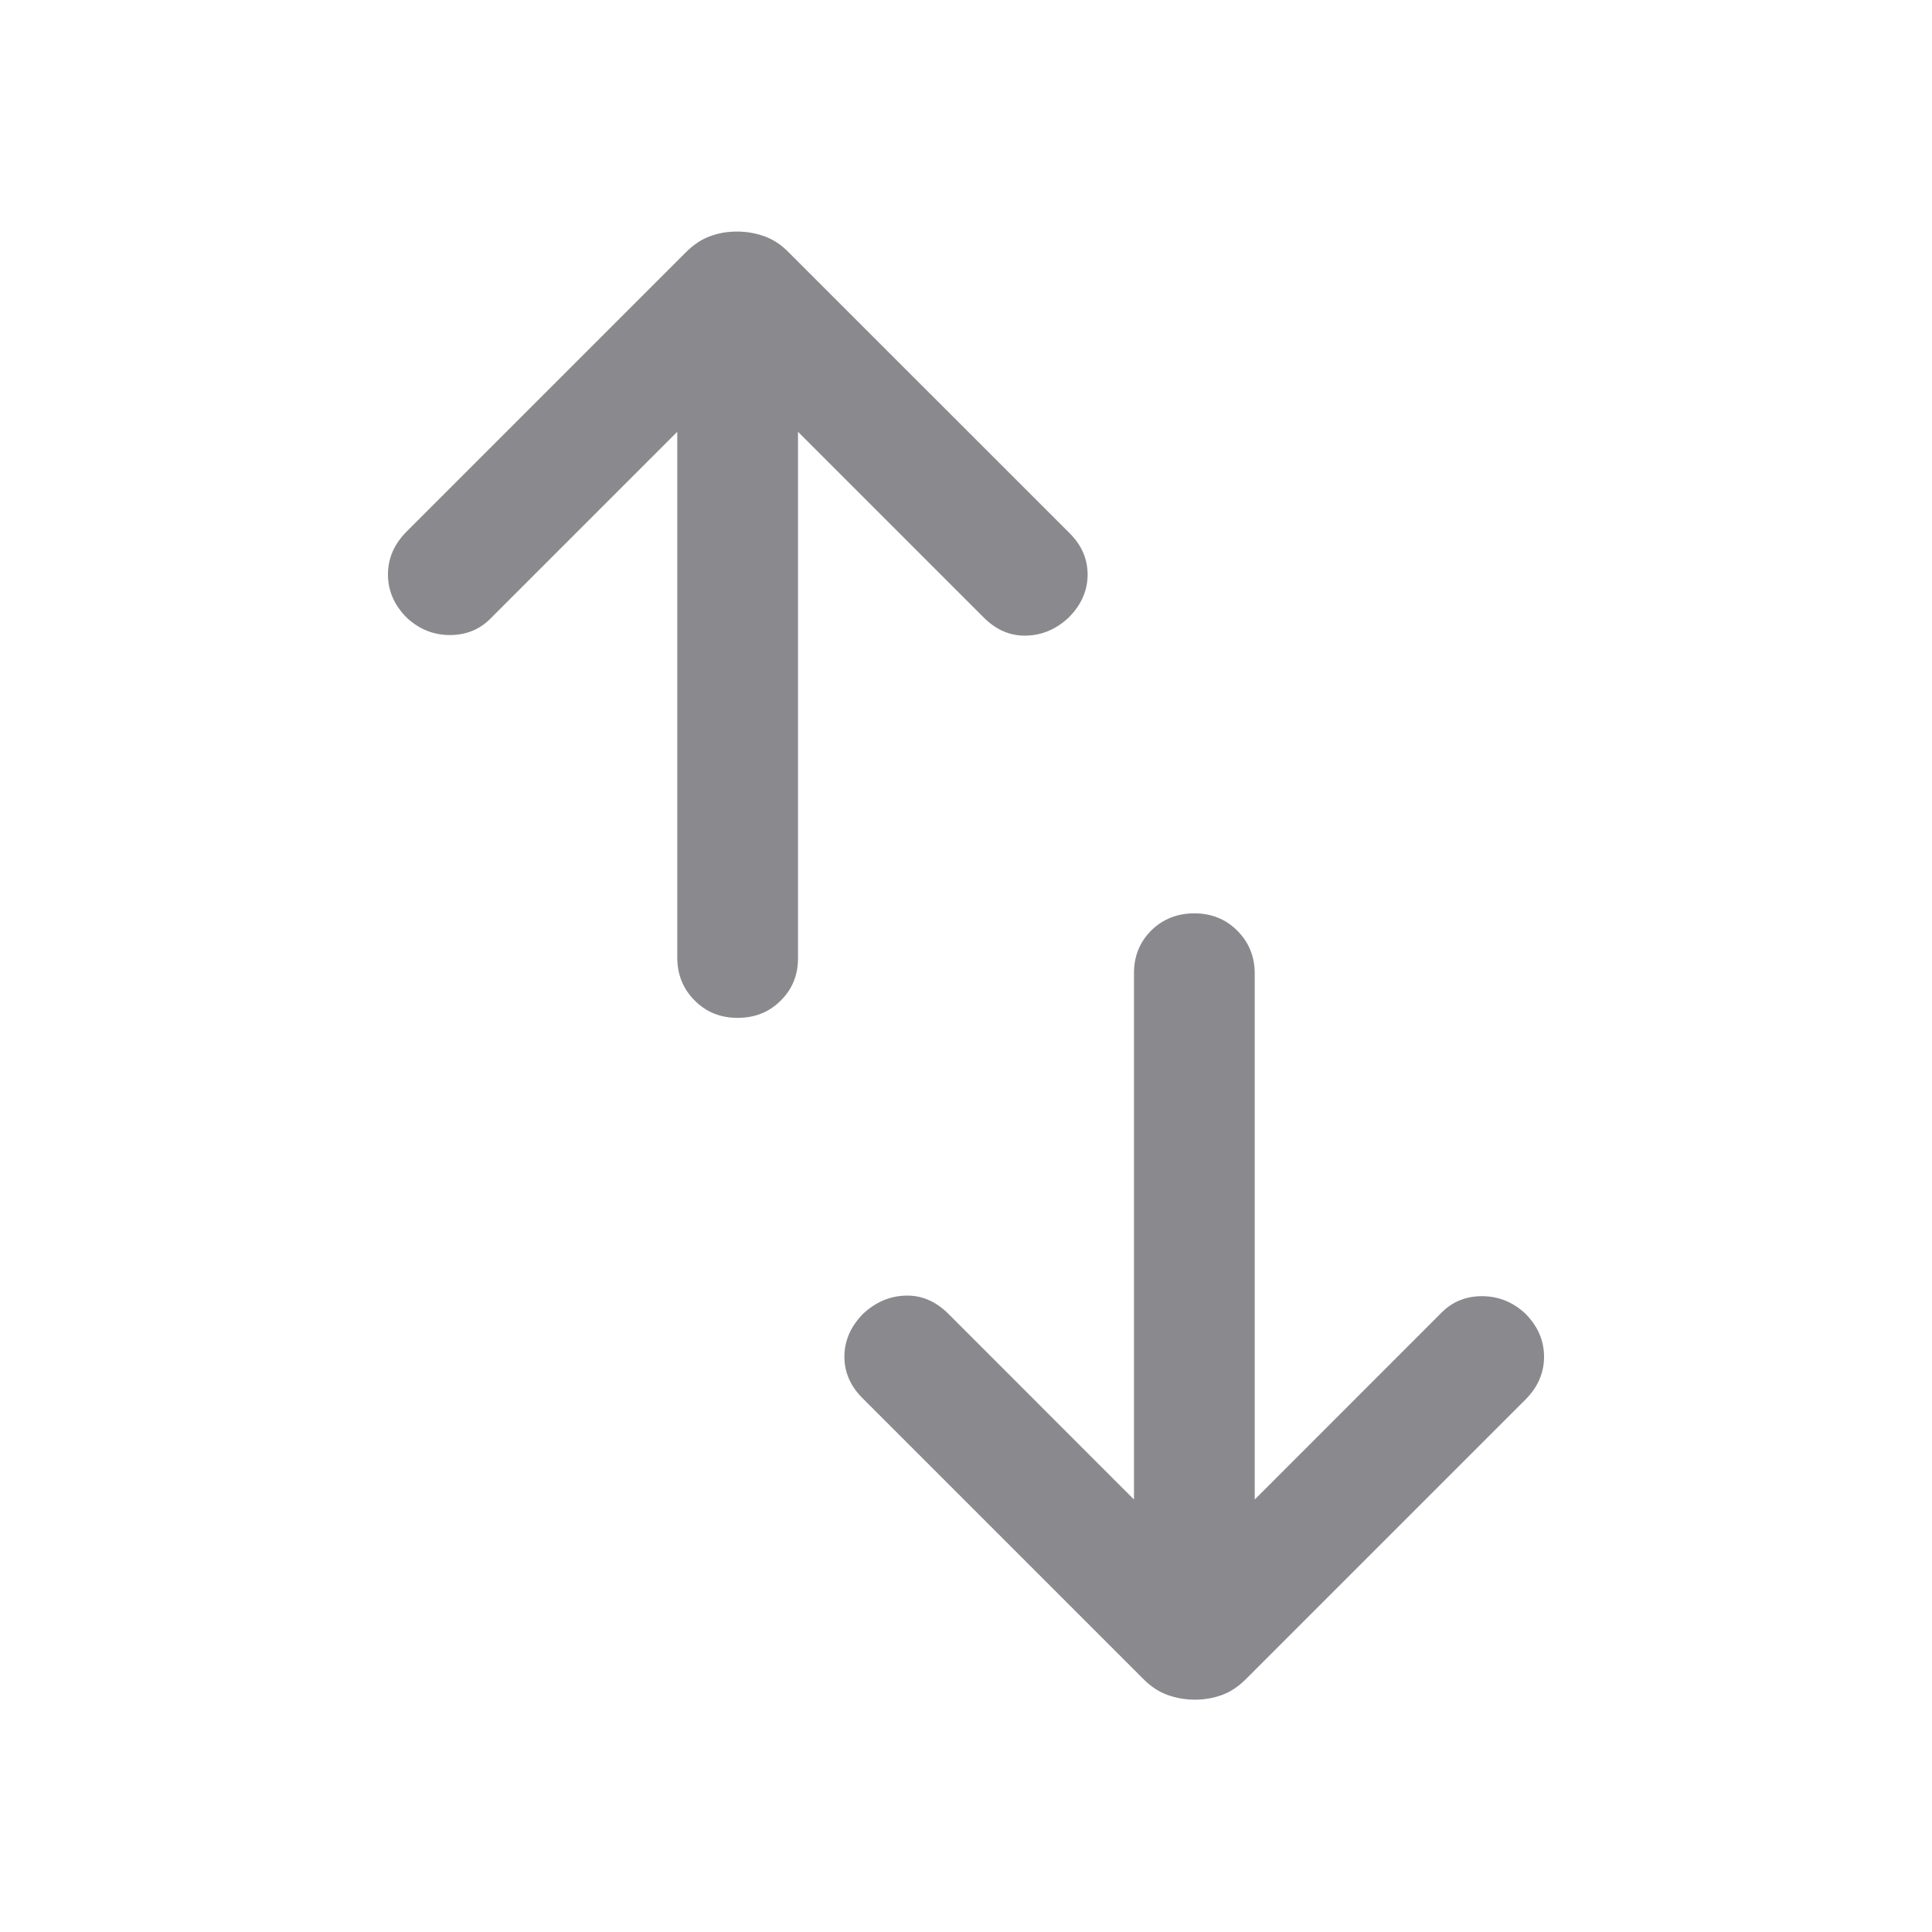 <svg width="20" height="20" viewBox="0 0 20 20" fill="none" xmlns="http://www.w3.org/2000/svg">
<g id="swap_vert">
<mask id="mask0_1_373" style="mask-type:alpha" maskUnits="userSpaceOnUse" x="0" y="0" width="20" height="20">
<rect id="Bounding box" width="20" height="20" fill="#D9D9D9"/>
</mask>
<g mask="url(#mask0_1_373)">
<path id="swap_vert_2" d="M7.636 10.537C7.459 10.537 7.31 10.477 7.191 10.357C7.071 10.237 7.011 10.089 7.011 9.912V4.47L5.08 6.401C4.967 6.516 4.826 6.574 4.657 6.574C4.488 6.574 4.339 6.514 4.21 6.394C4.081 6.264 4.016 6.115 4.016 5.947C4.016 5.779 4.081 5.631 4.21 5.502L7.101 2.611C7.179 2.533 7.261 2.478 7.349 2.446C7.436 2.413 7.53 2.397 7.629 2.397C7.729 2.397 7.824 2.414 7.913 2.446C8.003 2.478 8.087 2.533 8.163 2.611L11.075 5.522C11.199 5.646 11.26 5.79 11.259 5.954C11.257 6.117 11.192 6.264 11.062 6.394C10.933 6.514 10.787 6.576 10.623 6.58C10.46 6.584 10.313 6.522 10.184 6.393L8.261 4.47V9.92C8.261 10.095 8.201 10.241 8.081 10.359C7.962 10.478 7.813 10.537 7.636 10.537ZM12.371 17.595C12.271 17.595 12.176 17.578 12.086 17.546C11.997 17.514 11.913 17.459 11.836 17.381L8.925 14.47C8.801 14.345 8.74 14.202 8.741 14.039C8.743 13.875 8.808 13.728 8.937 13.598C9.067 13.478 9.213 13.416 9.377 13.412C9.54 13.408 9.686 13.47 9.816 13.599L11.739 15.523V10.072C11.739 9.897 11.799 9.751 11.918 9.632C12.038 9.514 12.187 9.455 12.364 9.455C12.541 9.455 12.69 9.515 12.809 9.635C12.929 9.755 12.989 9.903 12.989 10.08V15.523L14.92 13.591C15.033 13.476 15.173 13.418 15.342 13.418C15.511 13.418 15.661 13.478 15.79 13.598C15.919 13.728 15.984 13.877 15.984 14.045C15.984 14.213 15.919 14.361 15.79 14.49L12.899 17.381C12.821 17.459 12.738 17.514 12.651 17.546C12.564 17.578 12.47 17.595 12.371 17.595Z" fill="#3C3C43" fill-opacity="0.6"/>
</g>
</g>
</svg>
